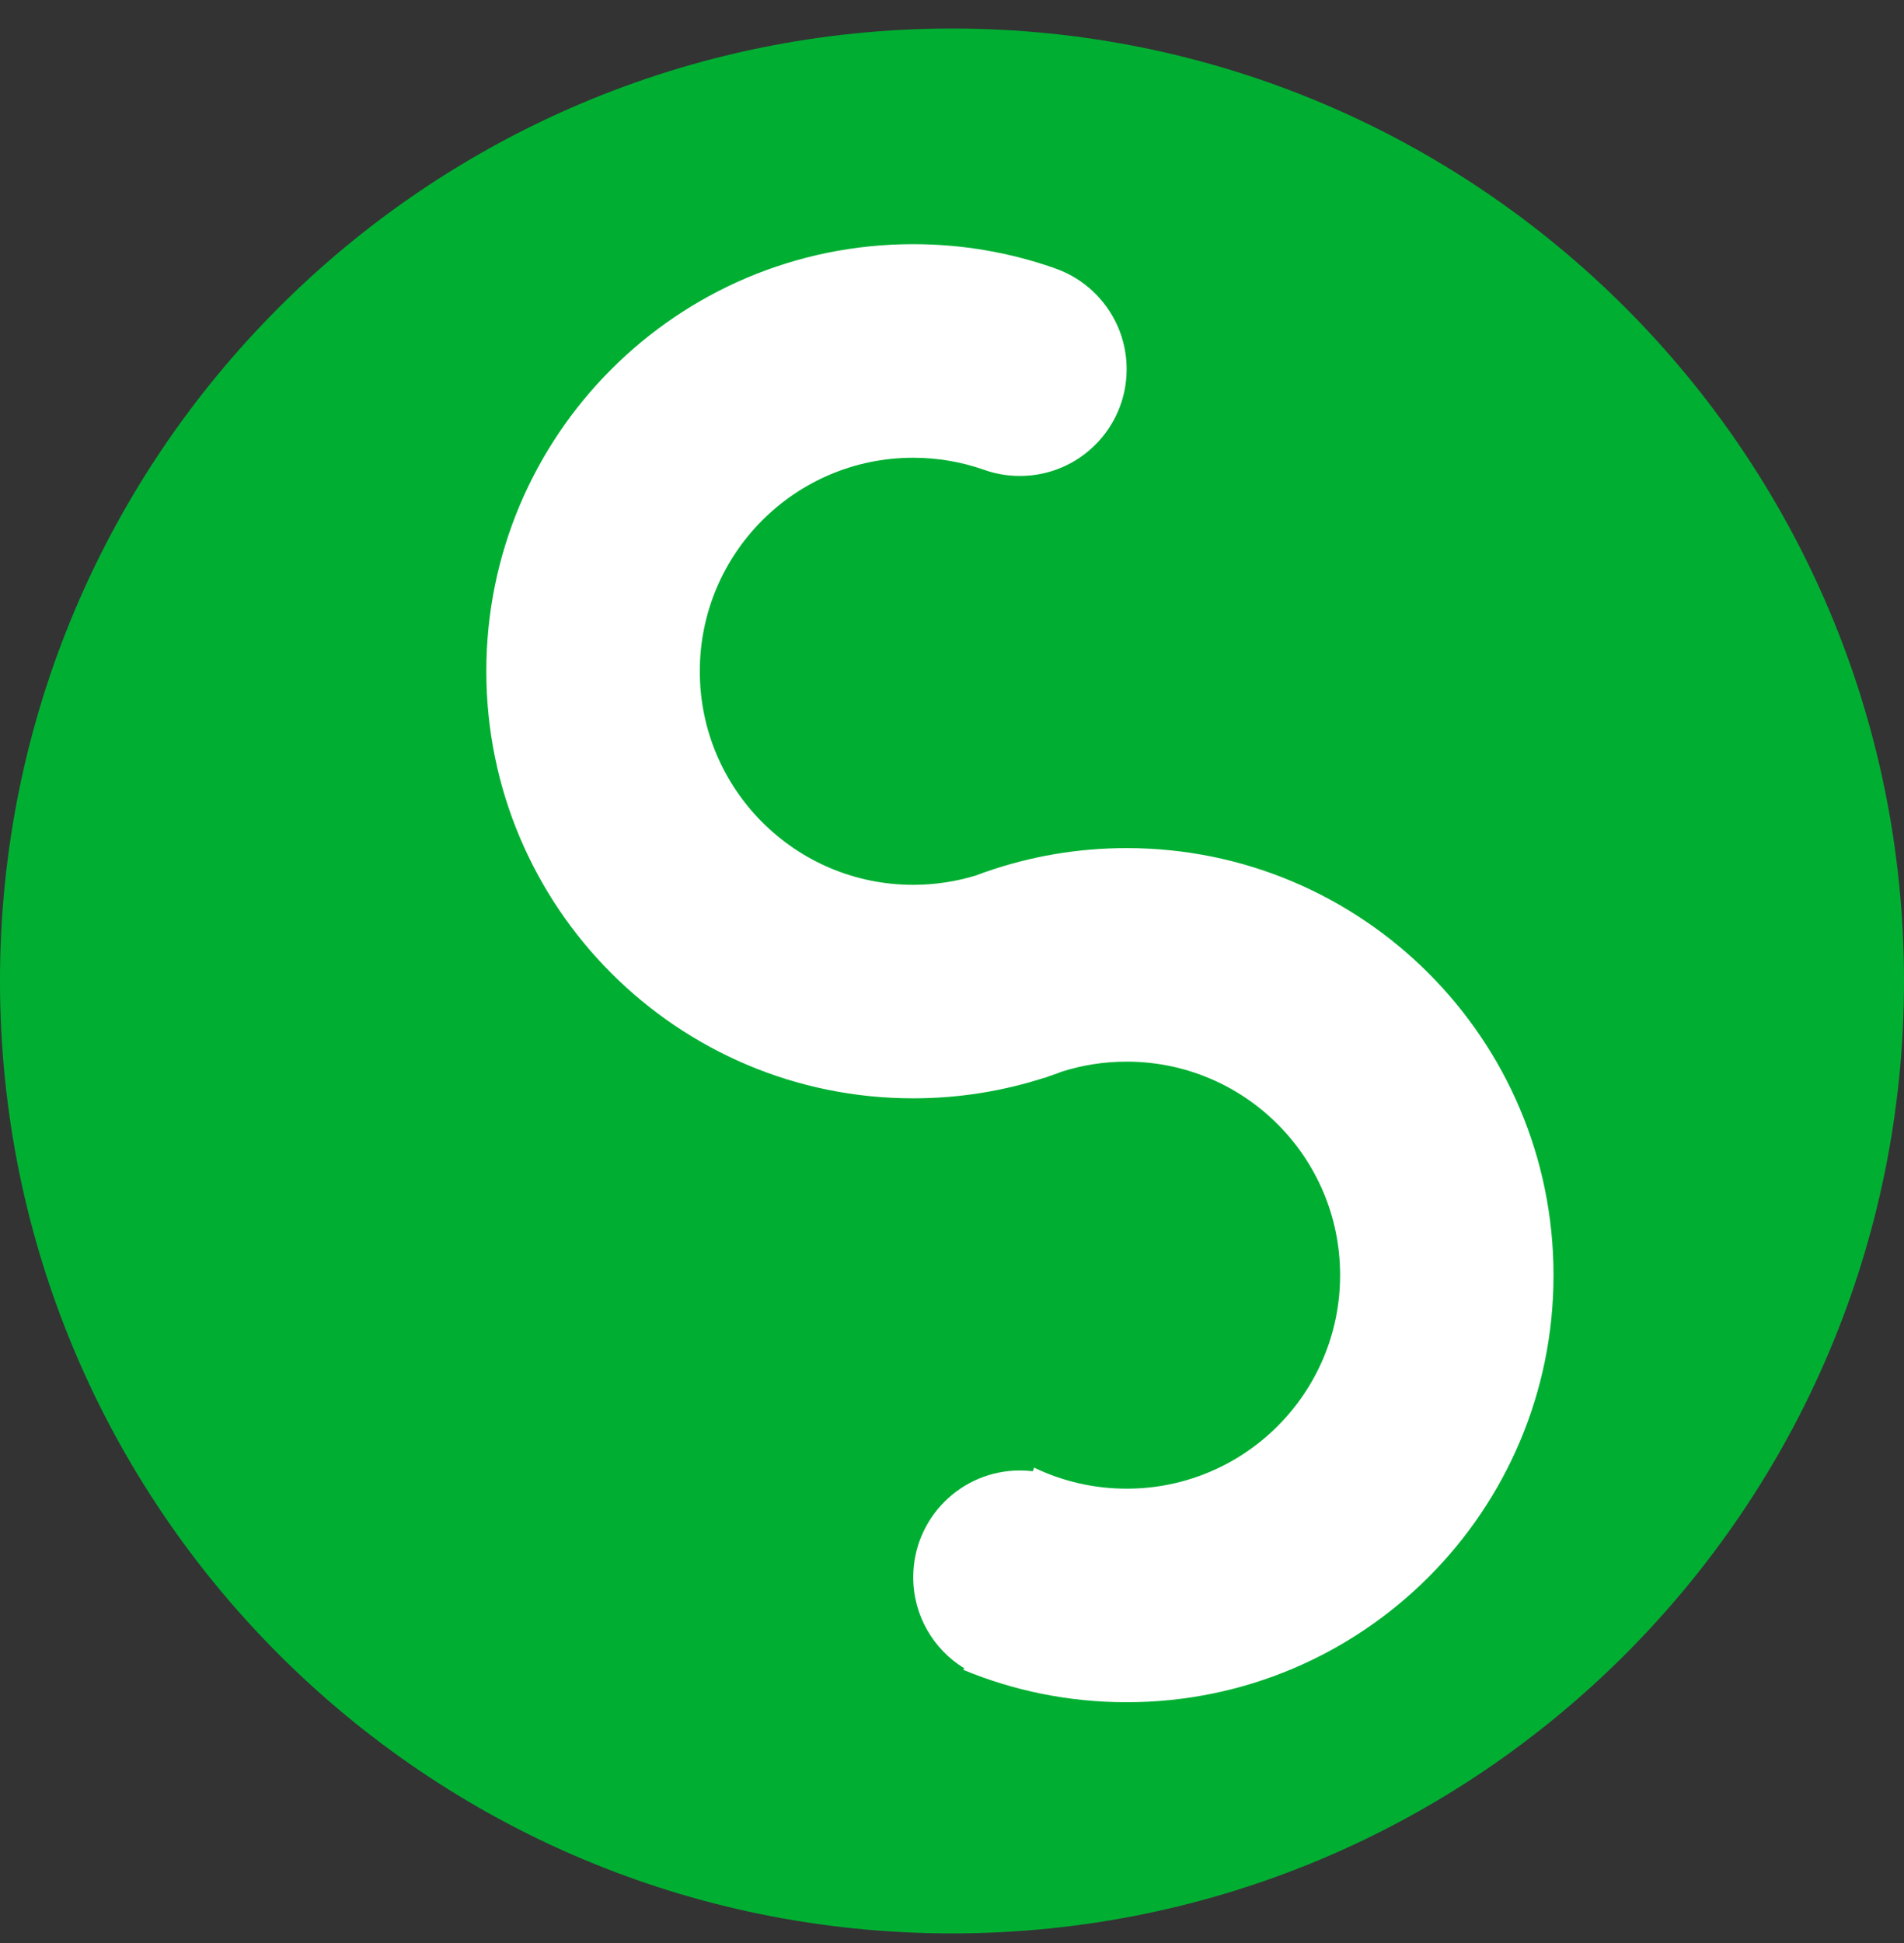 <svg width="50" height="51" viewBox="0 0 50 51" fill="none" xmlns="http://www.w3.org/2000/svg">
<rect x="0" y="0" width="50" height="51" fill="#333333" stroke="none"/>
<circle cx="25" cy="25.748" r="23.553" fill="white"/>
<path fill-rule="evenodd" clip-rule="evenodd" d="M25 50.748C38.807 50.748 50 39.556 50 25.748C50 11.941 38.807 0.749 25 0.749C11.193 0.749 0 11.941 0 25.748C0 39.556 11.193 50.748 25 50.748ZM29.587 27.866C28.984 27.866 28.404 27.96 27.861 28.136C27.797 28.163 27.731 28.187 27.665 28.209C27.618 28.226 27.571 28.242 27.524 28.257C27.508 28.264 27.493 28.27 27.477 28.276C27.465 28.281 27.452 28.287 27.439 28.292L27.437 28.286C26.348 28.638 25.187 28.829 23.981 28.829C17.79 28.829 12.771 23.81 12.771 17.619C12.771 11.428 17.79 6.409 23.981 6.409C25.276 6.409 26.52 6.629 27.677 7.033L27.677 7.034C28.787 7.407 29.586 8.456 29.586 9.691C29.586 11.239 28.332 12.493 26.784 12.493C26.449 12.493 26.127 12.435 25.829 12.327L25.829 12.327C25.251 12.125 24.629 12.015 23.981 12.015C20.886 12.015 18.377 14.524 18.377 17.62C18.377 20.715 20.886 23.225 23.981 23.225C24.557 23.225 25.113 23.138 25.636 22.977C25.697 22.954 25.758 22.931 25.82 22.909C25.84 22.902 25.86 22.895 25.88 22.888C27.04 22.482 28.288 22.261 29.586 22.261C35.777 22.261 40.796 27.279 40.796 33.471C40.796 39.661 35.777 44.68 29.586 44.68C28.068 44.68 26.621 44.379 25.301 43.832L25.317 43.787C24.516 43.294 23.982 42.409 23.982 41.399C23.982 39.852 25.236 38.597 26.784 38.597C26.898 38.597 27.011 38.604 27.122 38.617L27.155 38.522C27.89 38.876 28.715 39.075 29.587 39.075C32.682 39.075 35.192 36.566 35.192 33.47C35.192 30.375 32.682 27.866 29.587 27.866Z" fill="#00AF32"/>
</svg>
